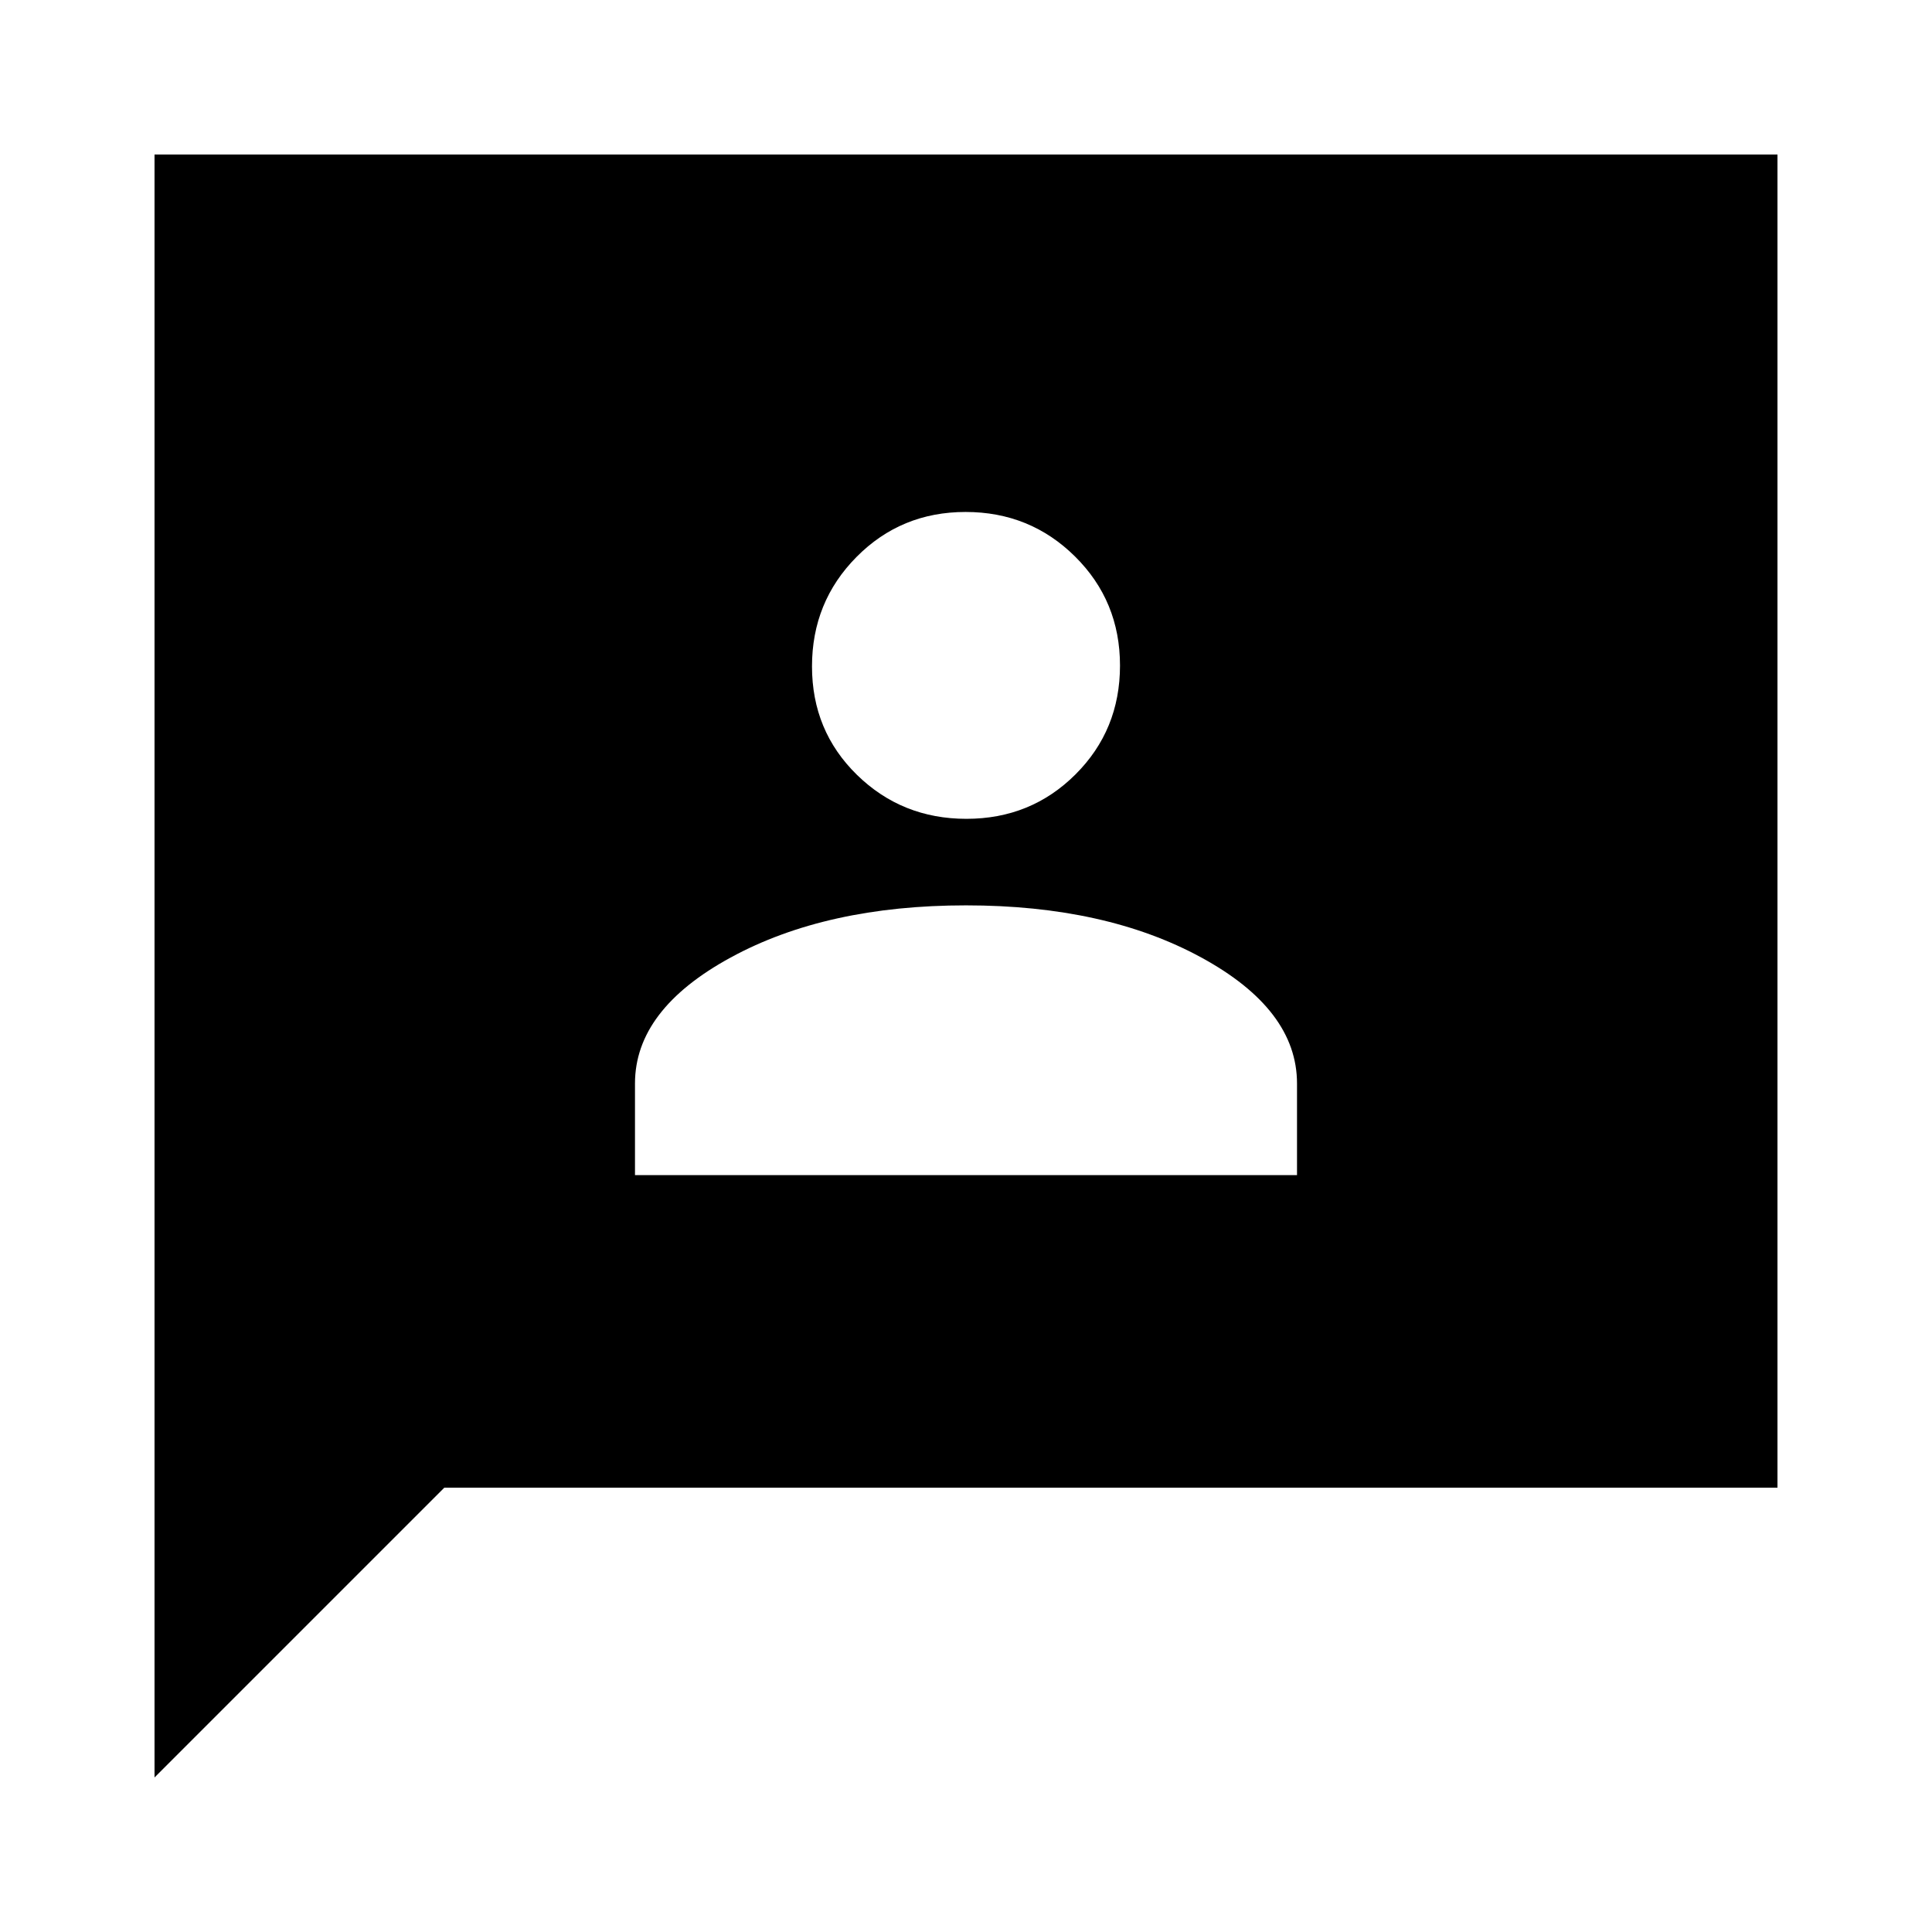 <svg xmlns="http://www.w3.org/2000/svg" height="20" viewBox="0 -960 960 960" width="20"><path d="M315.521-376.087h328.958v-45.522q0-36.695-47.544-62.608Q549.391-510.13 480-510.13t-116.935 25.913q-47.544 25.913-47.544 62.608v45.522ZM480.212-553.13q32.049 0 54.179-22.061 22.131-22.06 22.131-54.109 0-32.048-22.343-54.179-22.343-22.13-54.391-22.13-32.049 0-54.179 22.343-22.131 22.343-22.131 54.391 0 32.049 22.343 53.897t54.391 21.848ZM76.782-76.782v-806.436h806.436v662.436H220.782l-144 144Z"/></svg>